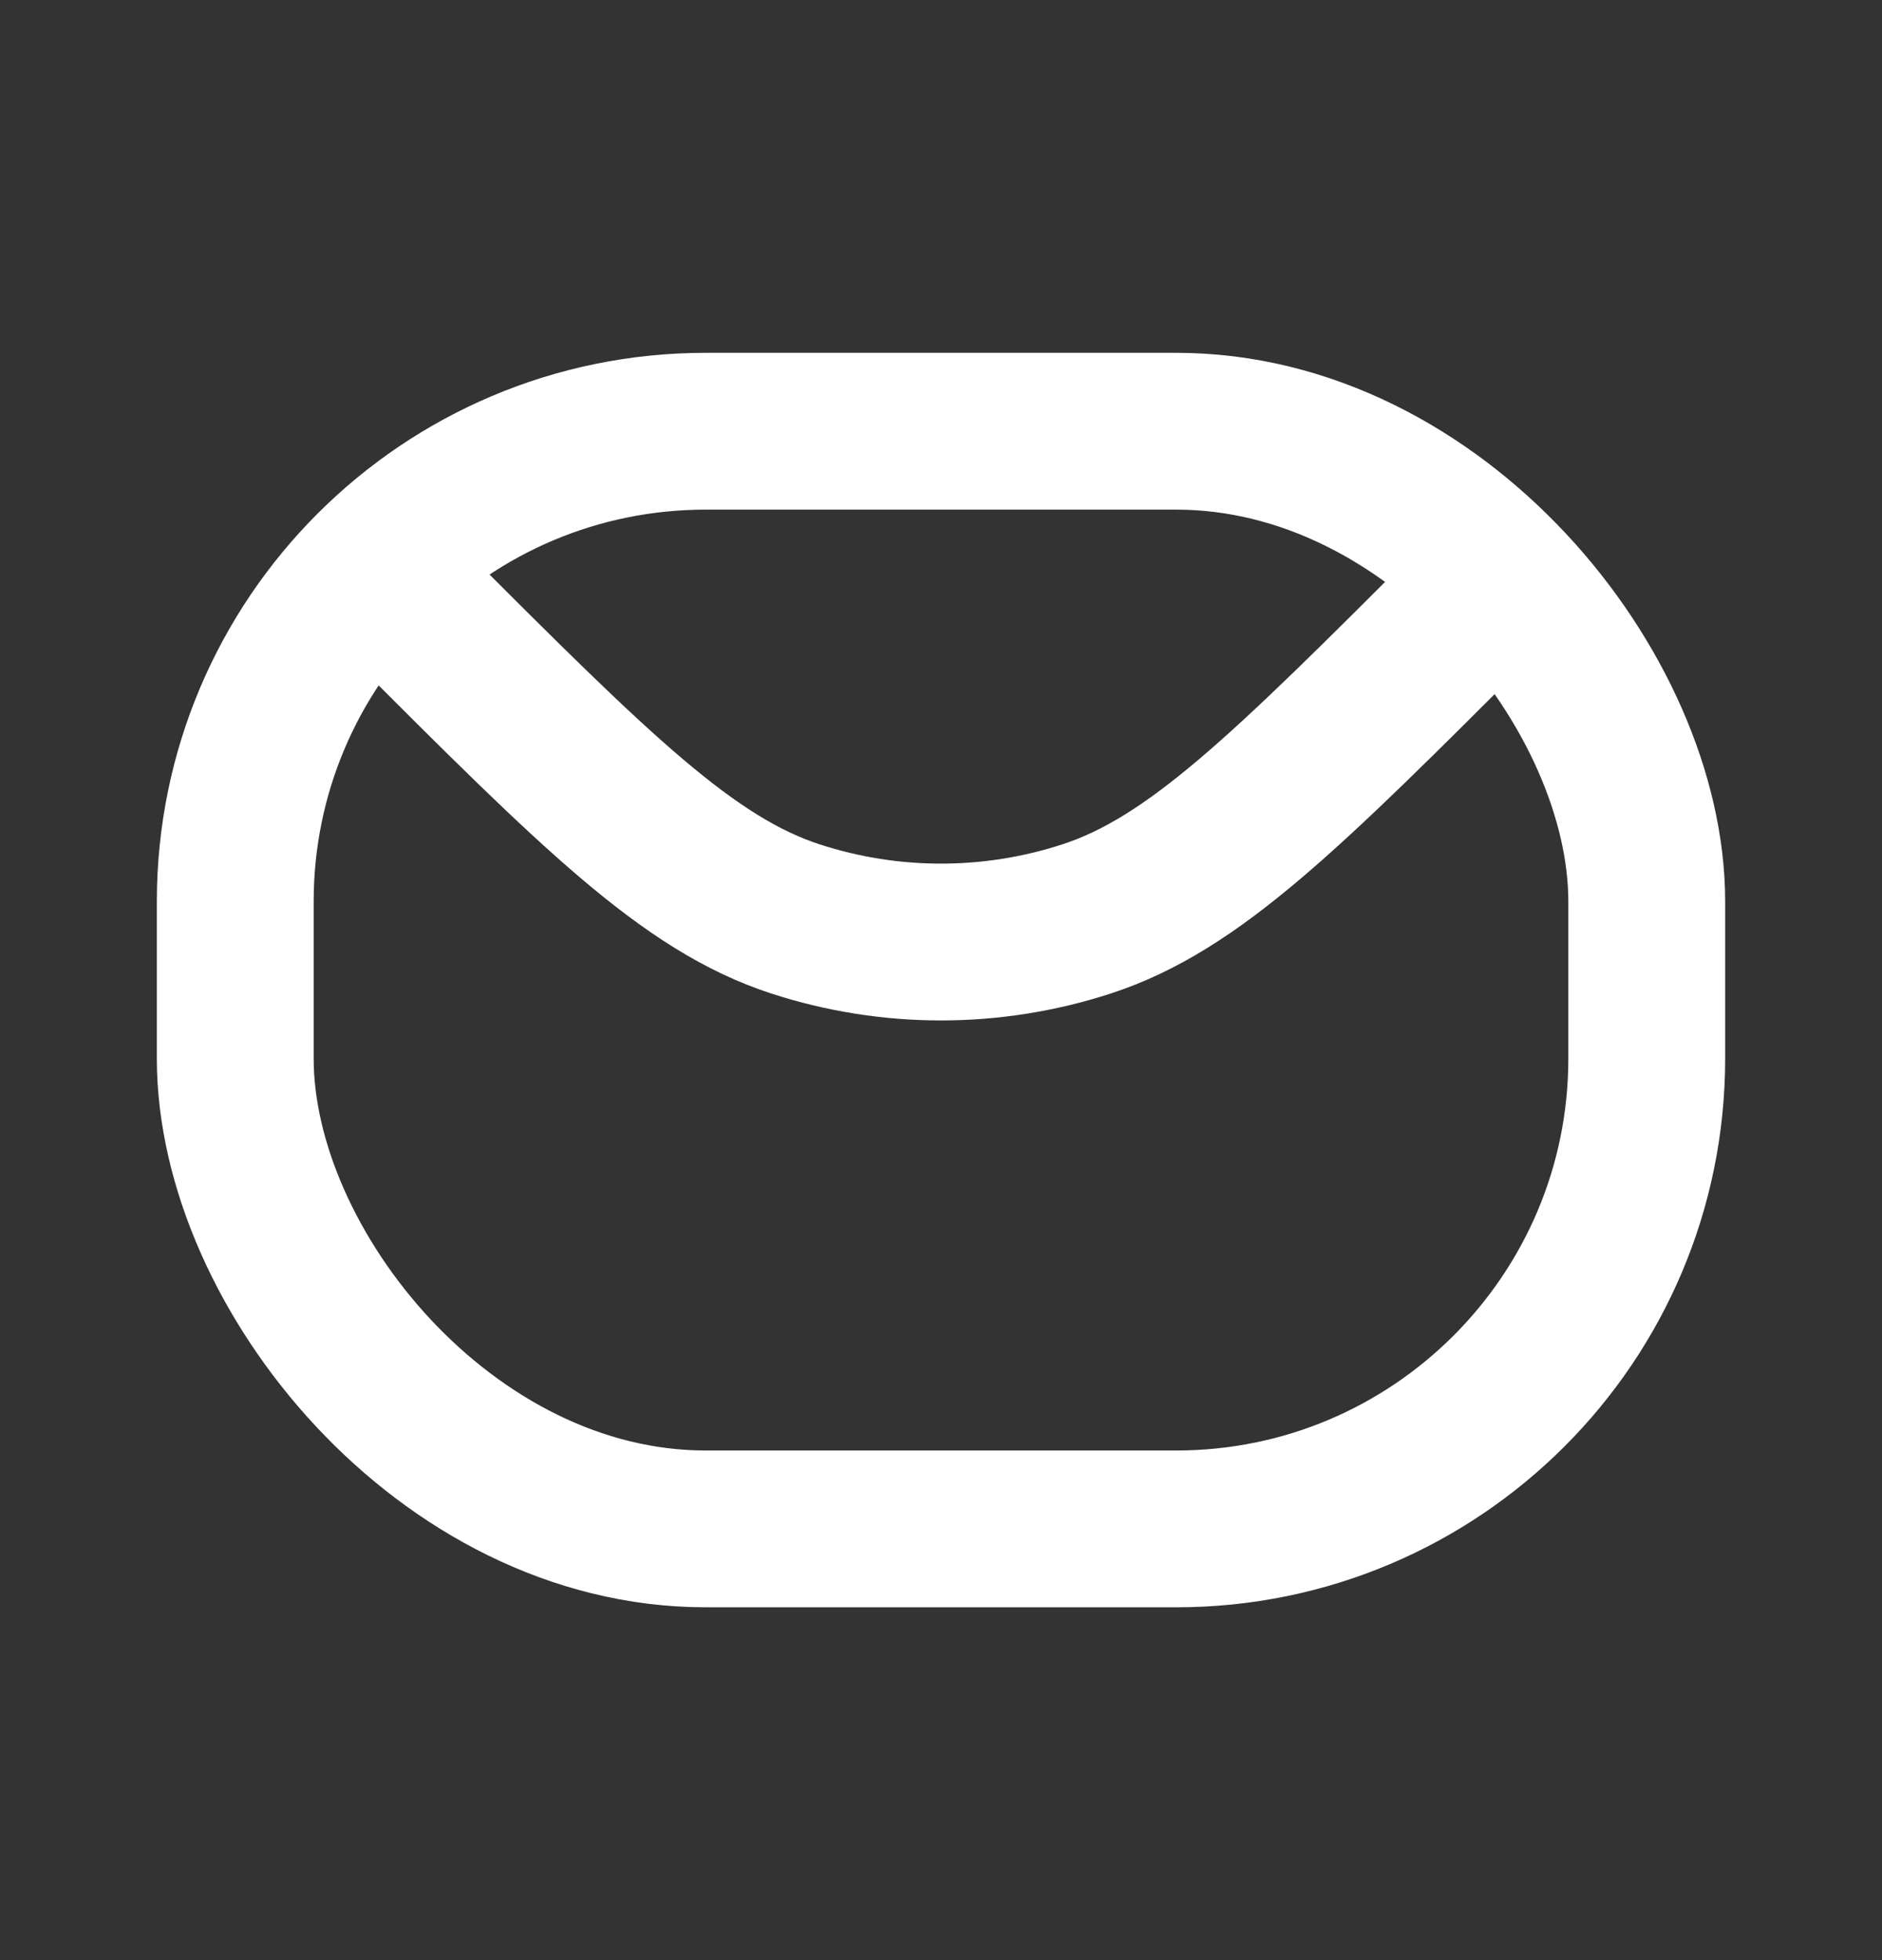<svg width="24" height="25" viewBox="0 0 24 25" fill="none" xmlns="http://www.w3.org/2000/svg">
<rect x="0" y="0" width="24" height="25" fill="#333333" stroke="none"/>
<rect x="3" y="5.5" width="18" height="14" rx="6" stroke="white" stroke-width="2" stroke-linecap="round" stroke-linejoin="round"/>
<path d="M5 7.5L5.212 7.712C7.588 10.088 8.776 11.276 10.146 11.721C11.351 12.113 12.649 12.113 13.854 11.721C15.224 11.276 16.412 10.088 18.788 7.712L19 7.5" stroke="white" stroke-width="2" stroke-linecap="round" stroke-linejoin="round"/>
</svg>
